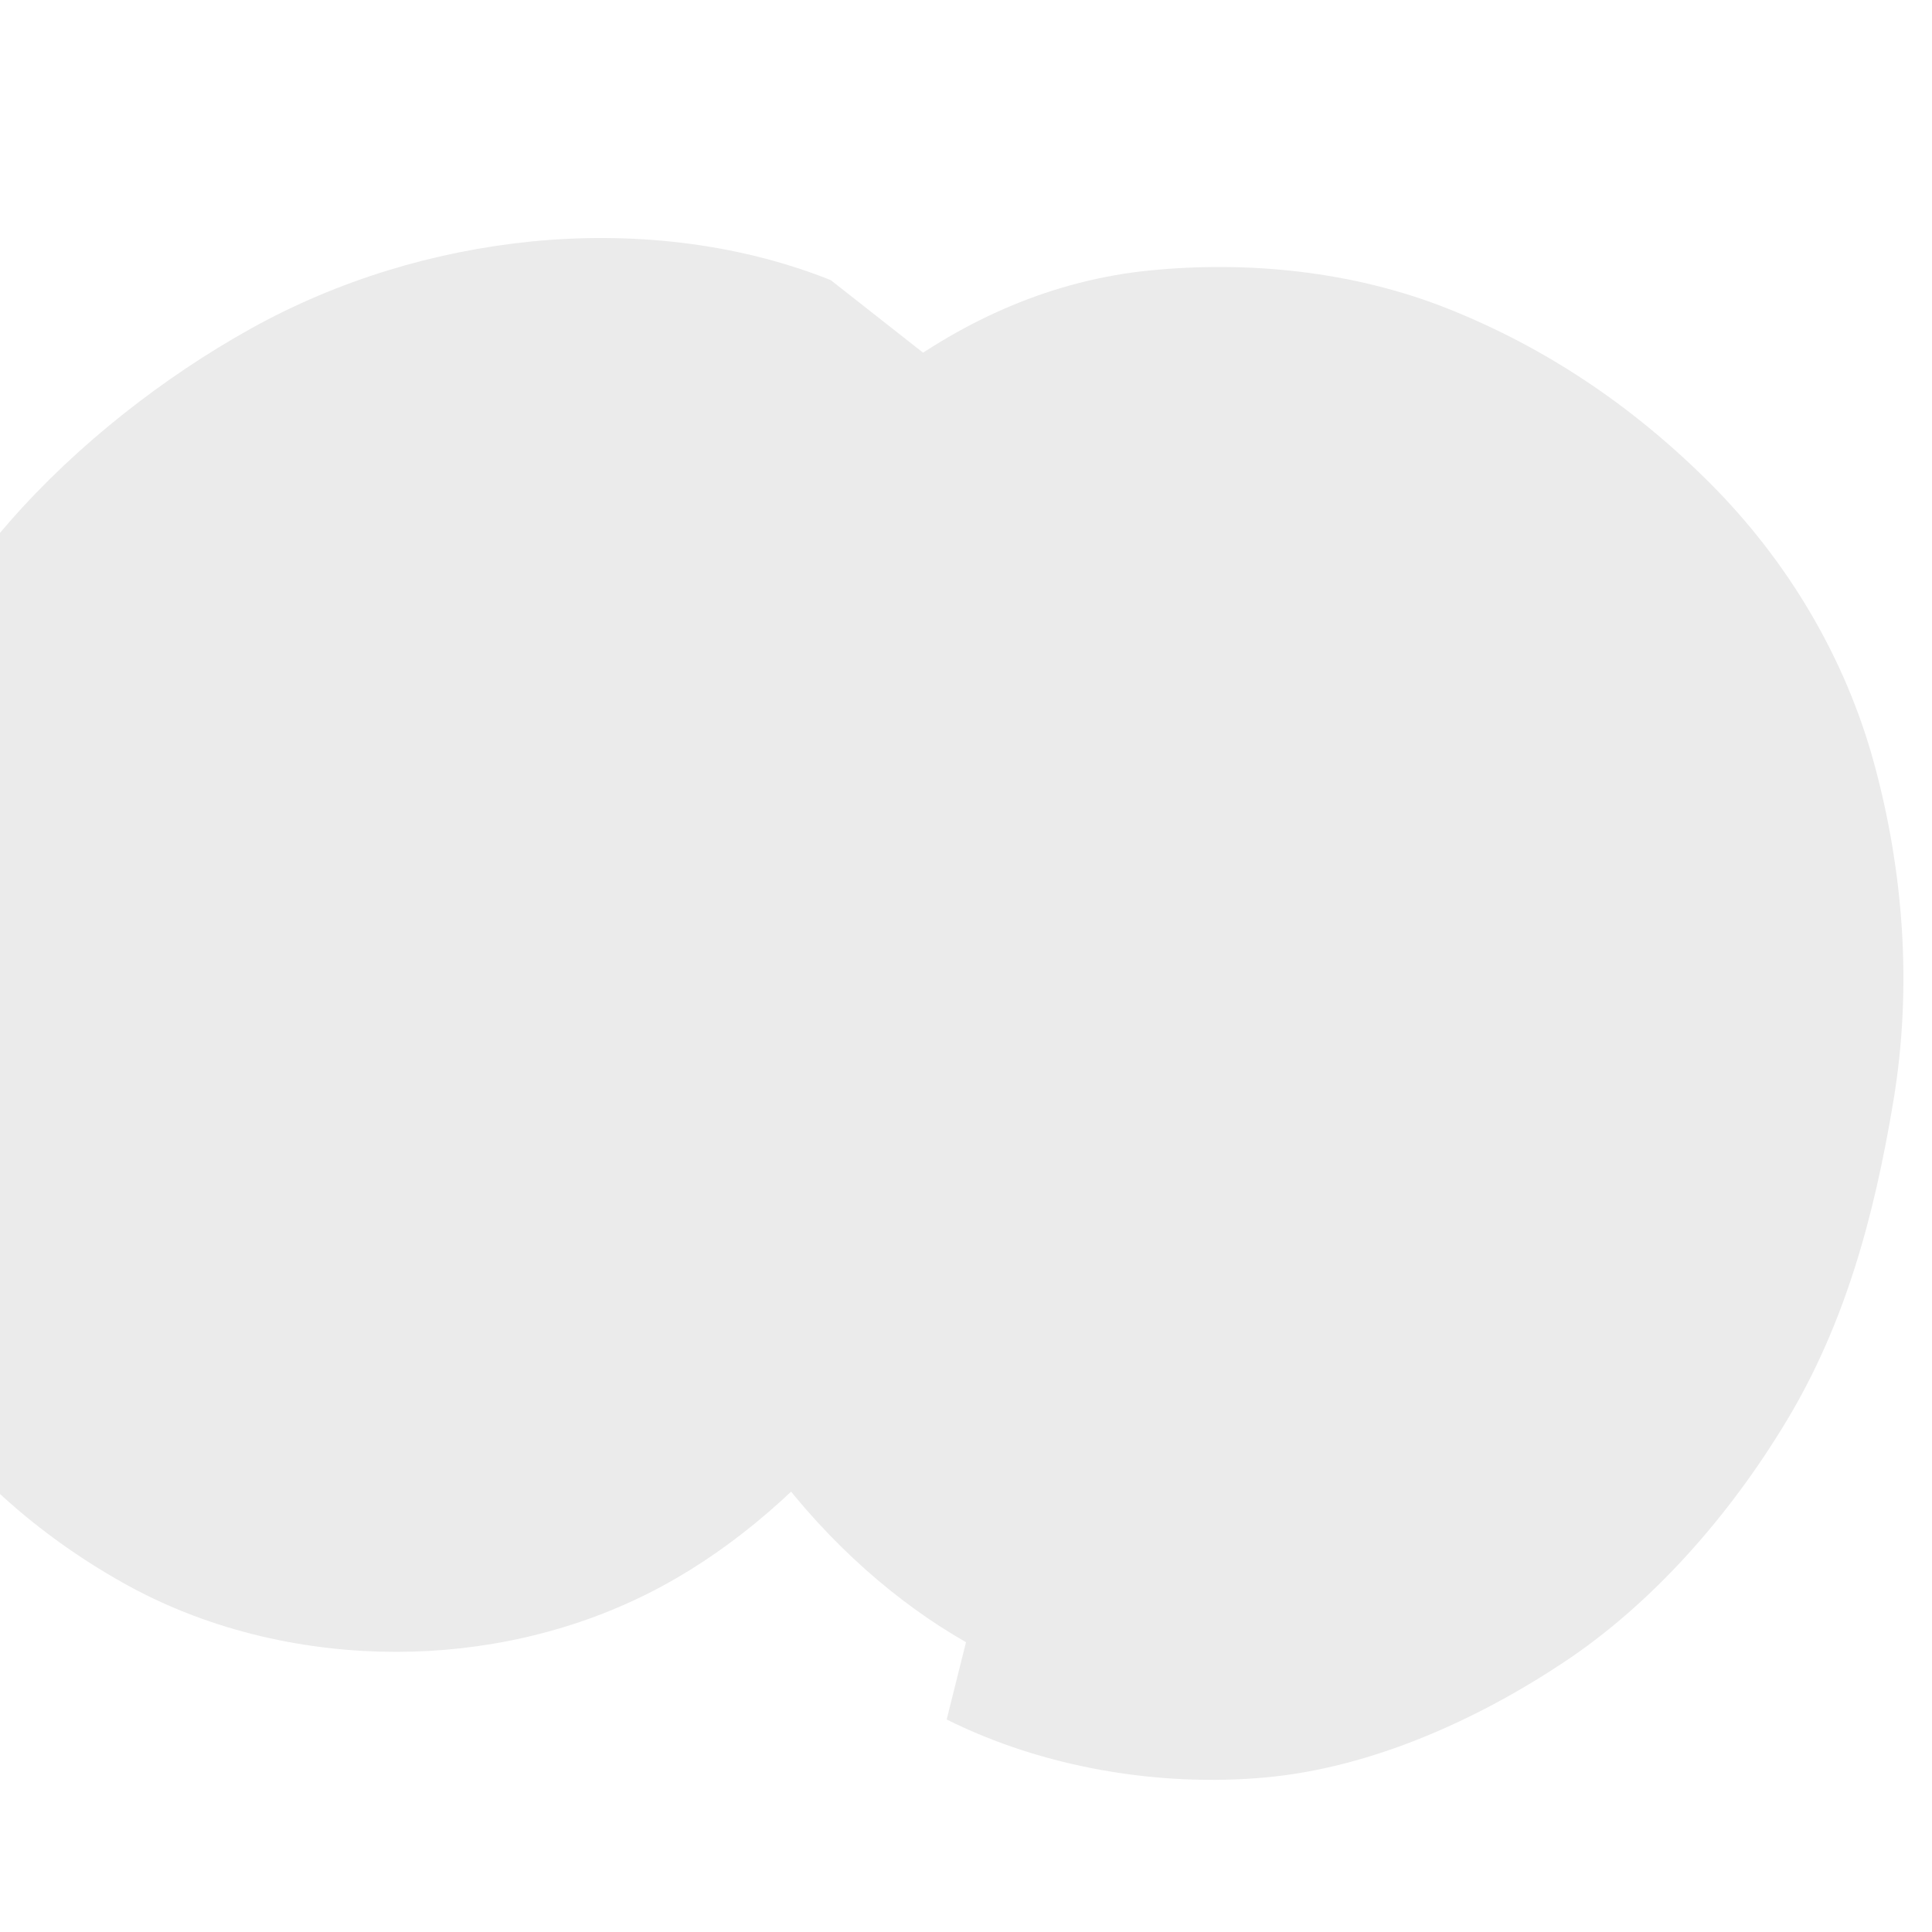 <svg xmlns="http://www.w3.org/2000/svg" viewBox="0 0 100 100" fill="none">
  <g opacity="0.08">
    <path d="M50 85c-3.5-2-7-5-10-9s-5.5-8.5-7-13.5-2-10.5-1.5-16 2-11 4.5-15.5 6-8.5 10-11.5 8.5-5 13.5-5.5 10.5 0 15.5 2 9.5 5 13.5 9 7 9 8.5 14.5 2 11.5 1 17.5-2.5 11.5-5.5 16.5-7 9.5-11.5 12.5-10 5.5-15.5 6-11.5-0.5-16.5-3z" fill="currentColor"/>
    <path d="M50 20c2 4 3.5 8.5 4.5 13s1.5 9.5 1 14.5-2 10-4 14.5-4.5 8.5-7.5 12-6.5 6.5-10.5 8.5-8.5 3-13 3-9.5-1-14-3.5-8.5-6-11.5-10.5-5-9.5-5.5-15 0.5-11 2.5-16 5-9.5 8.5-13.5 8-7.5 12.5-10 9.5-4 14.5-4.5 10.5 0 15.5 2z" fill="currentColor"/>
    <circle cx="50" cy="50" r="8" fill="currentColor"/>
  </g>
</svg>
